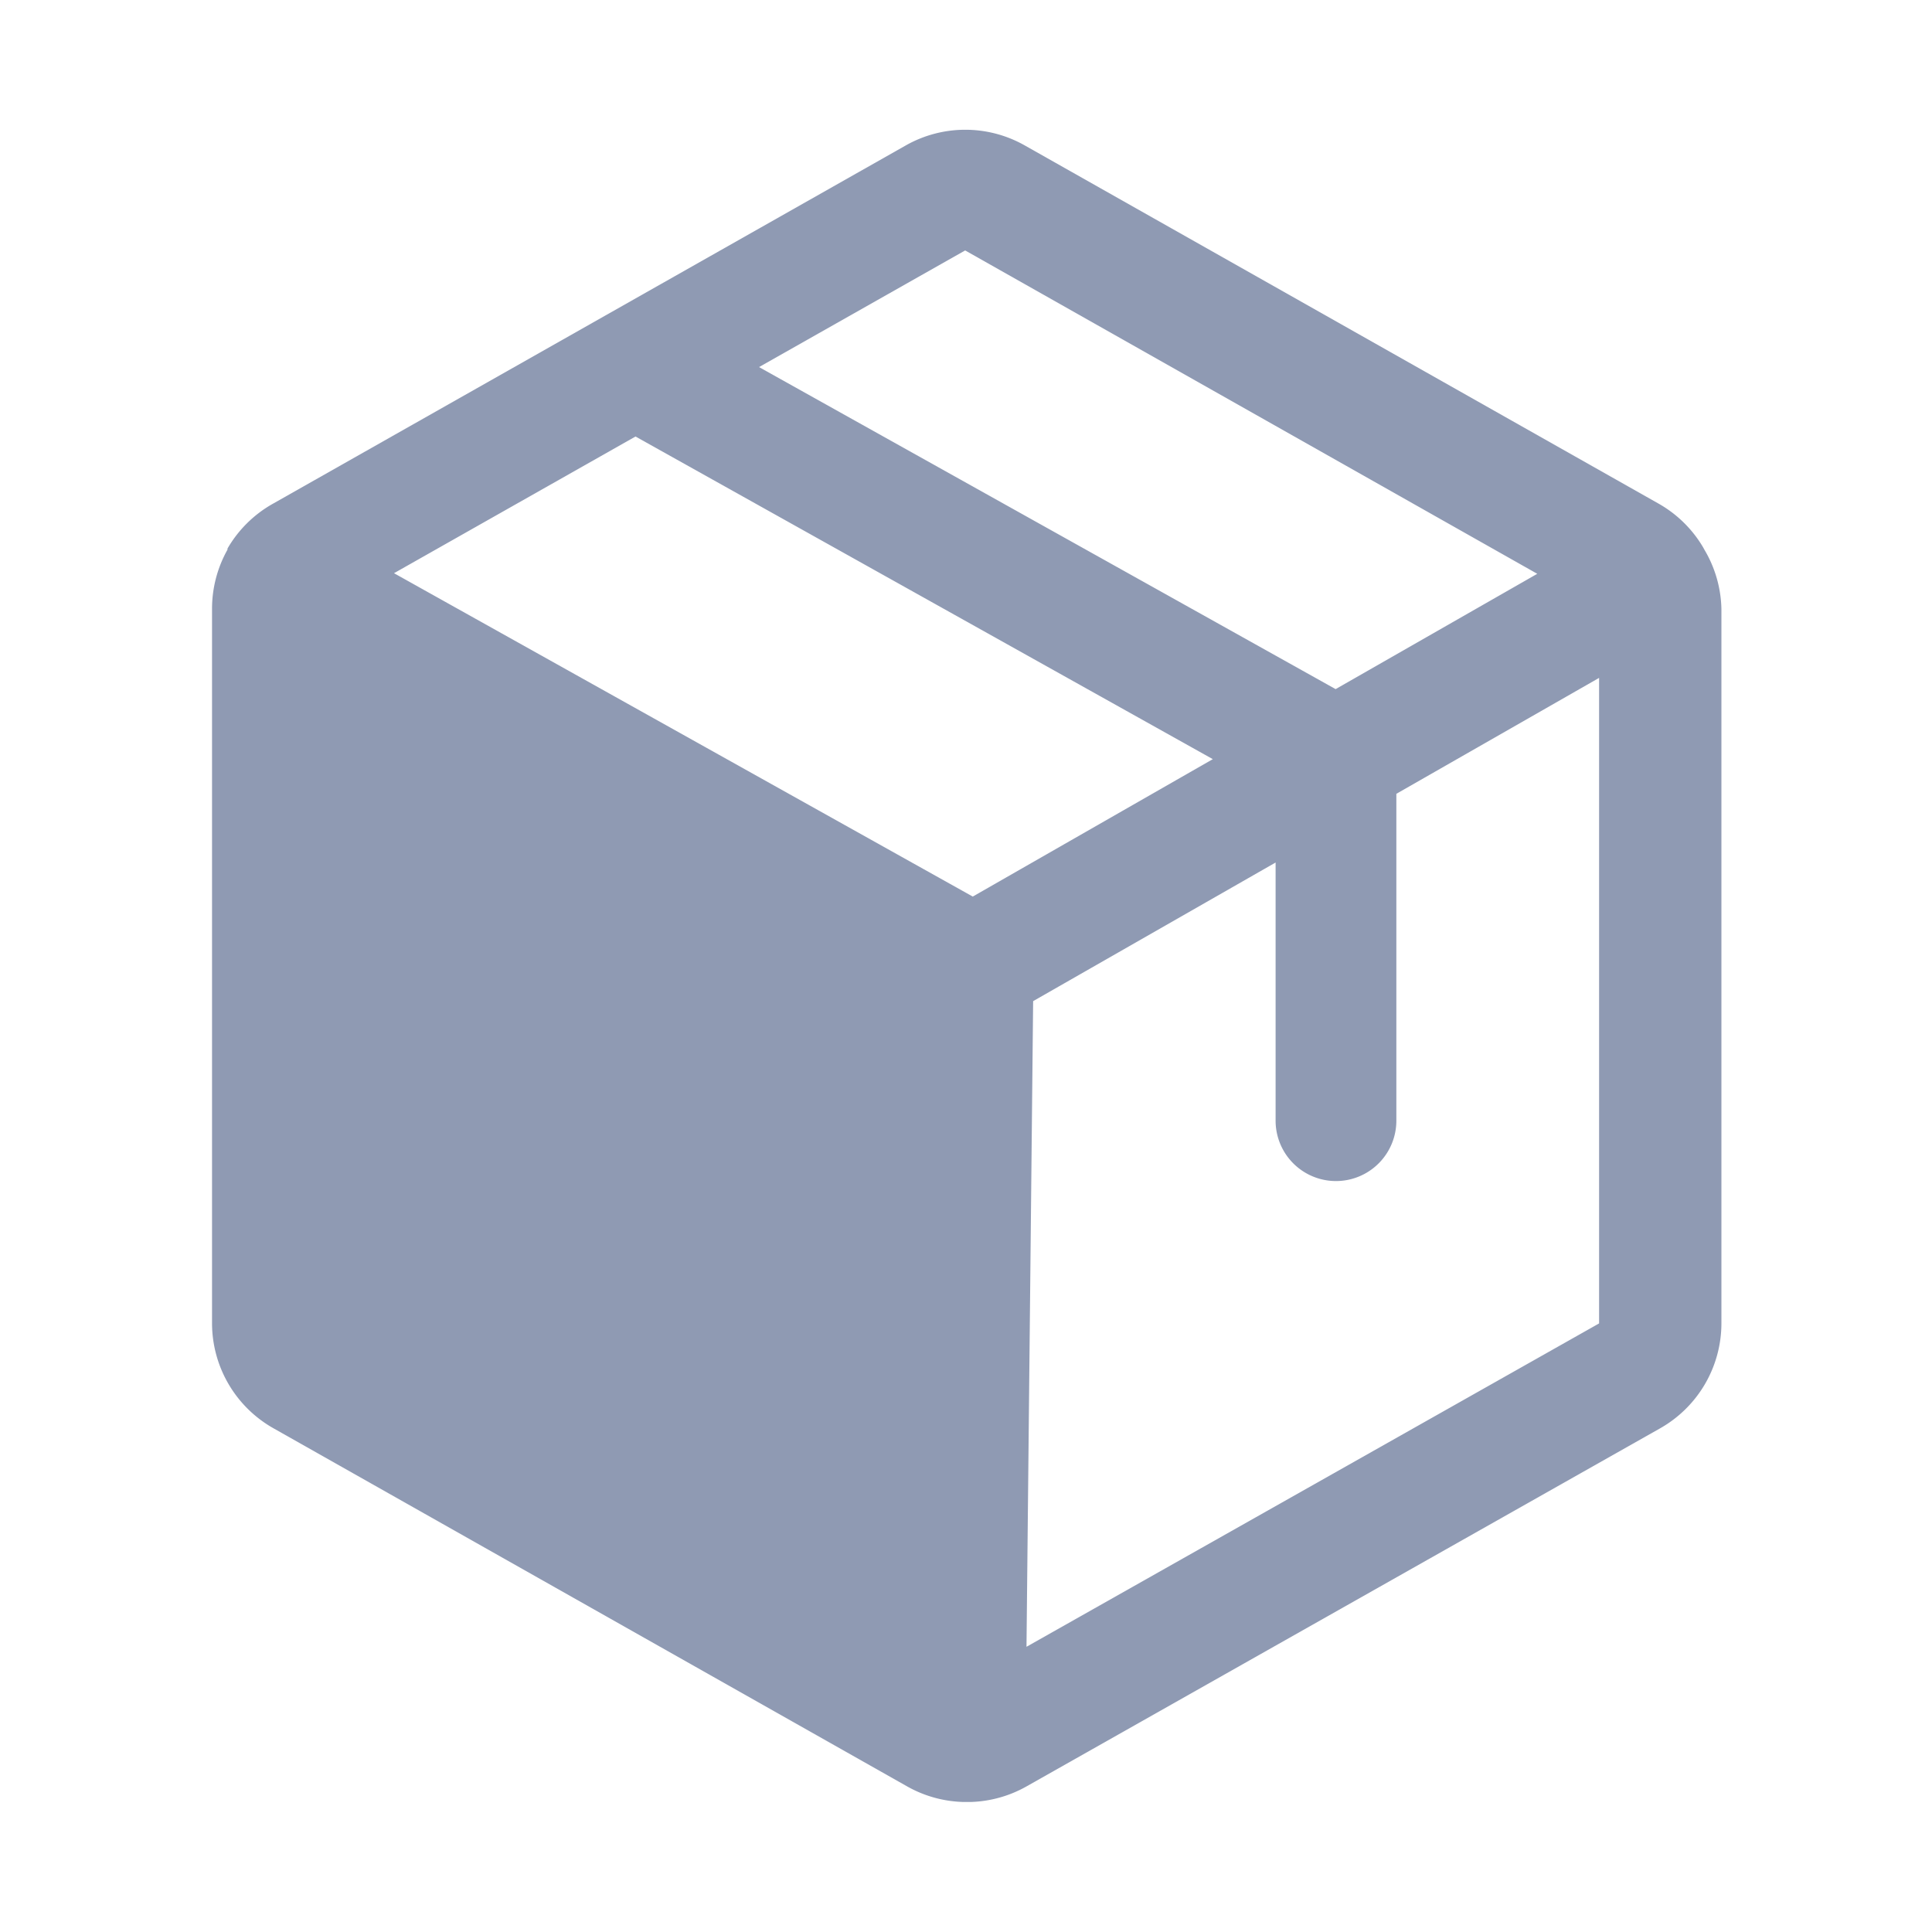 <svg xmlns="http://www.w3.org/2000/svg" width="16" height="16" viewBox="0 0 16 16"><defs><style>.a{fill:none;}.b{fill:#8f9ab3;}</style></defs><rect class="a" width="16" height="16"/><path class="b" d="M40.259,20.678l-.006-.011-.005-.009a1,1,0,0,0-.368-.361l-5.25-2.967a1,1,0,0,0-.984,0L28.4,20.3a1,1,0,0,0-.372.369l0,0,0,.009a1,1,0,0,0-.128.488v5.917a1,1,0,0,0,.508.871l5.25,2.967a1,1,0,0,0,.457.128l.03,0h.005l.04,0a1,1,0,0,0,.452-.127l5.25-2.967a1,1,0,0,0,.508-.871V21.168A1,1,0,0,0,40.259,20.678ZM34.137,18.2l4.738,2.678-1.67.955L32.43,19.166Zm.063,5.351-4.793-2.678,2-1.132,4.781,2.672Zm.445,6.213.055-5.347,2.008-1.148v2.138a.5.5,0,1,0,1,0V22.7l1.679-.96v5.346Z" transform="translate(-26.144 -16.126)"/></svg>